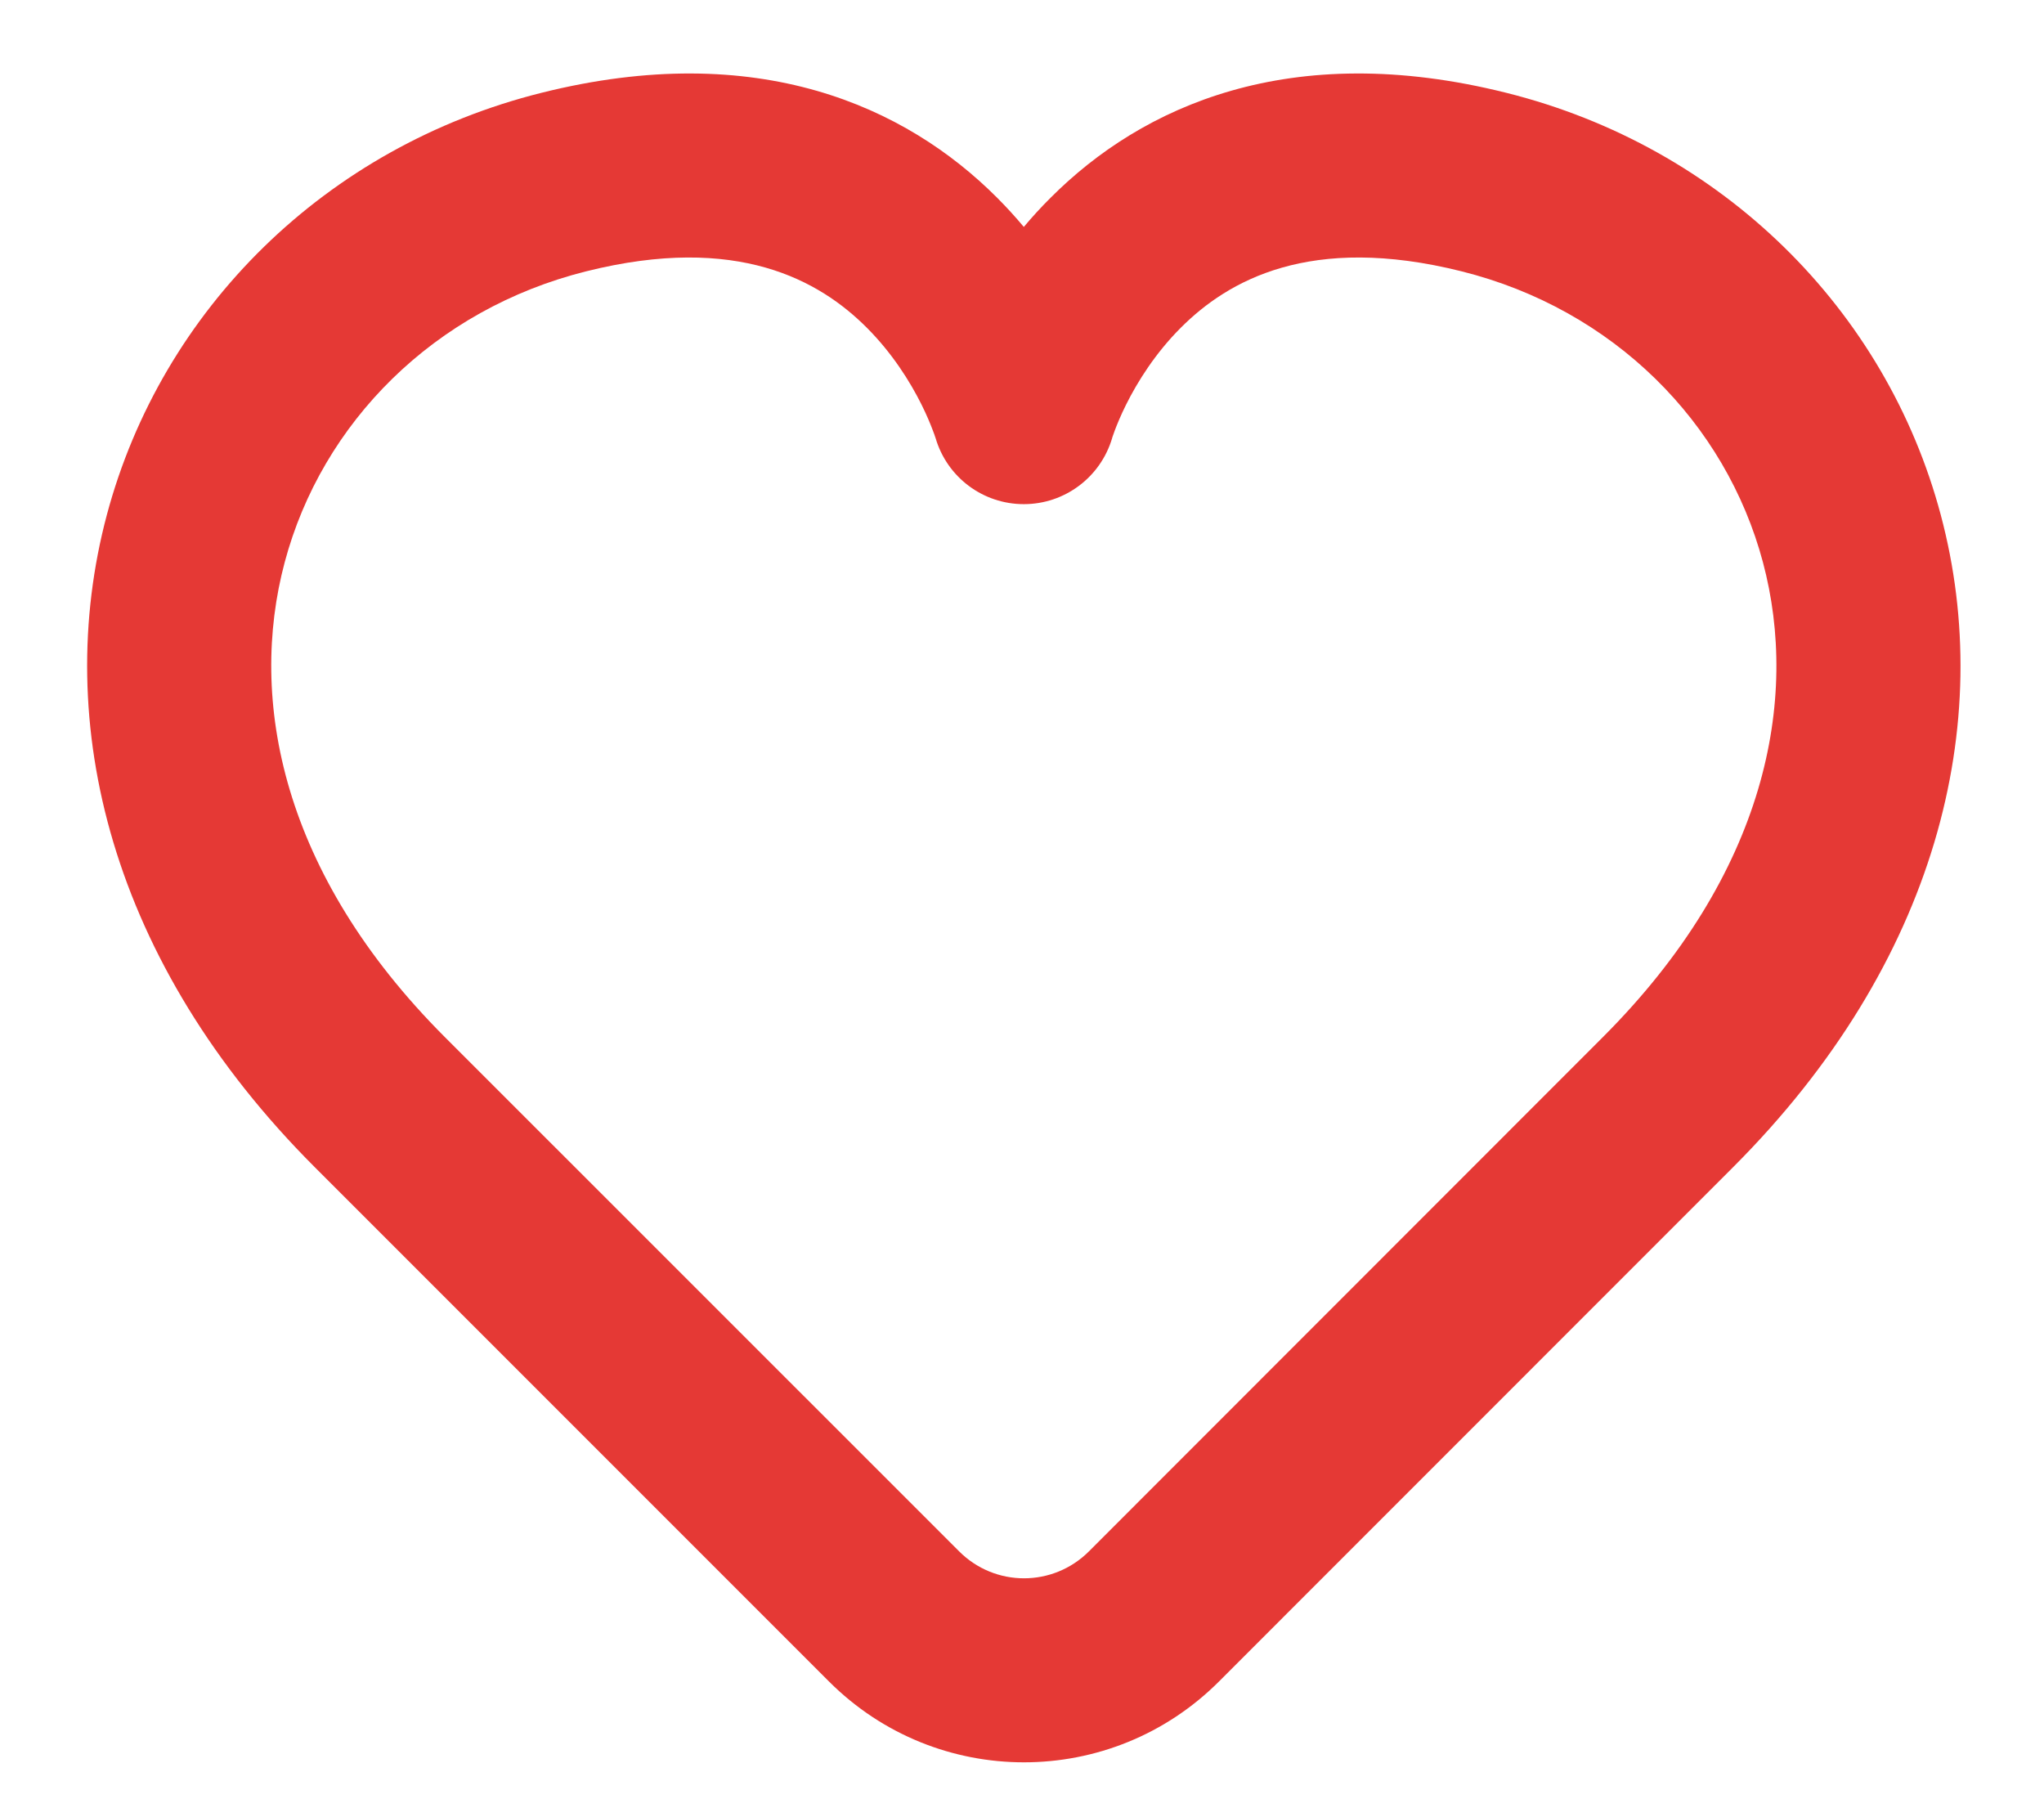<svg width="18" height="16" viewBox="0 0 18 16" fill="none" xmlns="http://www.w3.org/2000/svg">
<path fill-rule="evenodd" clip-rule="evenodd" d="M7.633 2.885C7.219 2.471 6.496 2.055 5.162 2.389C3.823 2.724 2.835 3.721 2.507 4.951C2.185 6.158 2.477 7.691 3.918 9.132L8.446 13.659C8.762 13.976 9.273 13.976 9.59 13.659C10.607 12.641 12.222 11.025 14.115 9.132C15.556 7.691 15.847 6.159 15.525 4.951C15.197 3.721 14.21 2.724 12.871 2.389C11.536 2.055 10.813 2.471 10.399 2.885C10.173 3.111 10.017 3.362 9.918 3.56C9.869 3.658 9.836 3.74 9.816 3.793C9.806 3.819 9.8 3.838 9.796 3.849L9.794 3.857C9.692 4.202 9.376 4.439 9.016 4.439C8.656 4.439 8.34 4.202 8.239 3.857L8.236 3.849C8.233 3.838 8.226 3.819 8.216 3.793C8.196 3.74 8.163 3.658 8.114 3.56C8.015 3.362 7.859 3.111 7.633 2.885ZM9.016 1.998C9.089 1.911 9.168 1.824 9.254 1.739C10.055 0.937 11.358 0.34 13.264 0.817C15.166 1.292 16.609 2.725 17.091 4.534C17.579 6.365 17.061 8.478 15.261 10.278C13.368 12.171 11.753 13.787 10.736 14.804C9.787 15.754 8.25 15.755 7.3 14.805L2.773 10.278C0.972 8.478 0.453 6.365 0.941 4.533C1.424 2.725 2.867 1.292 4.769 0.817C6.675 0.34 7.977 0.937 8.779 1.739C8.864 1.824 8.943 1.911 9.016 1.998Z" fill="#E53935"/>
</svg>
